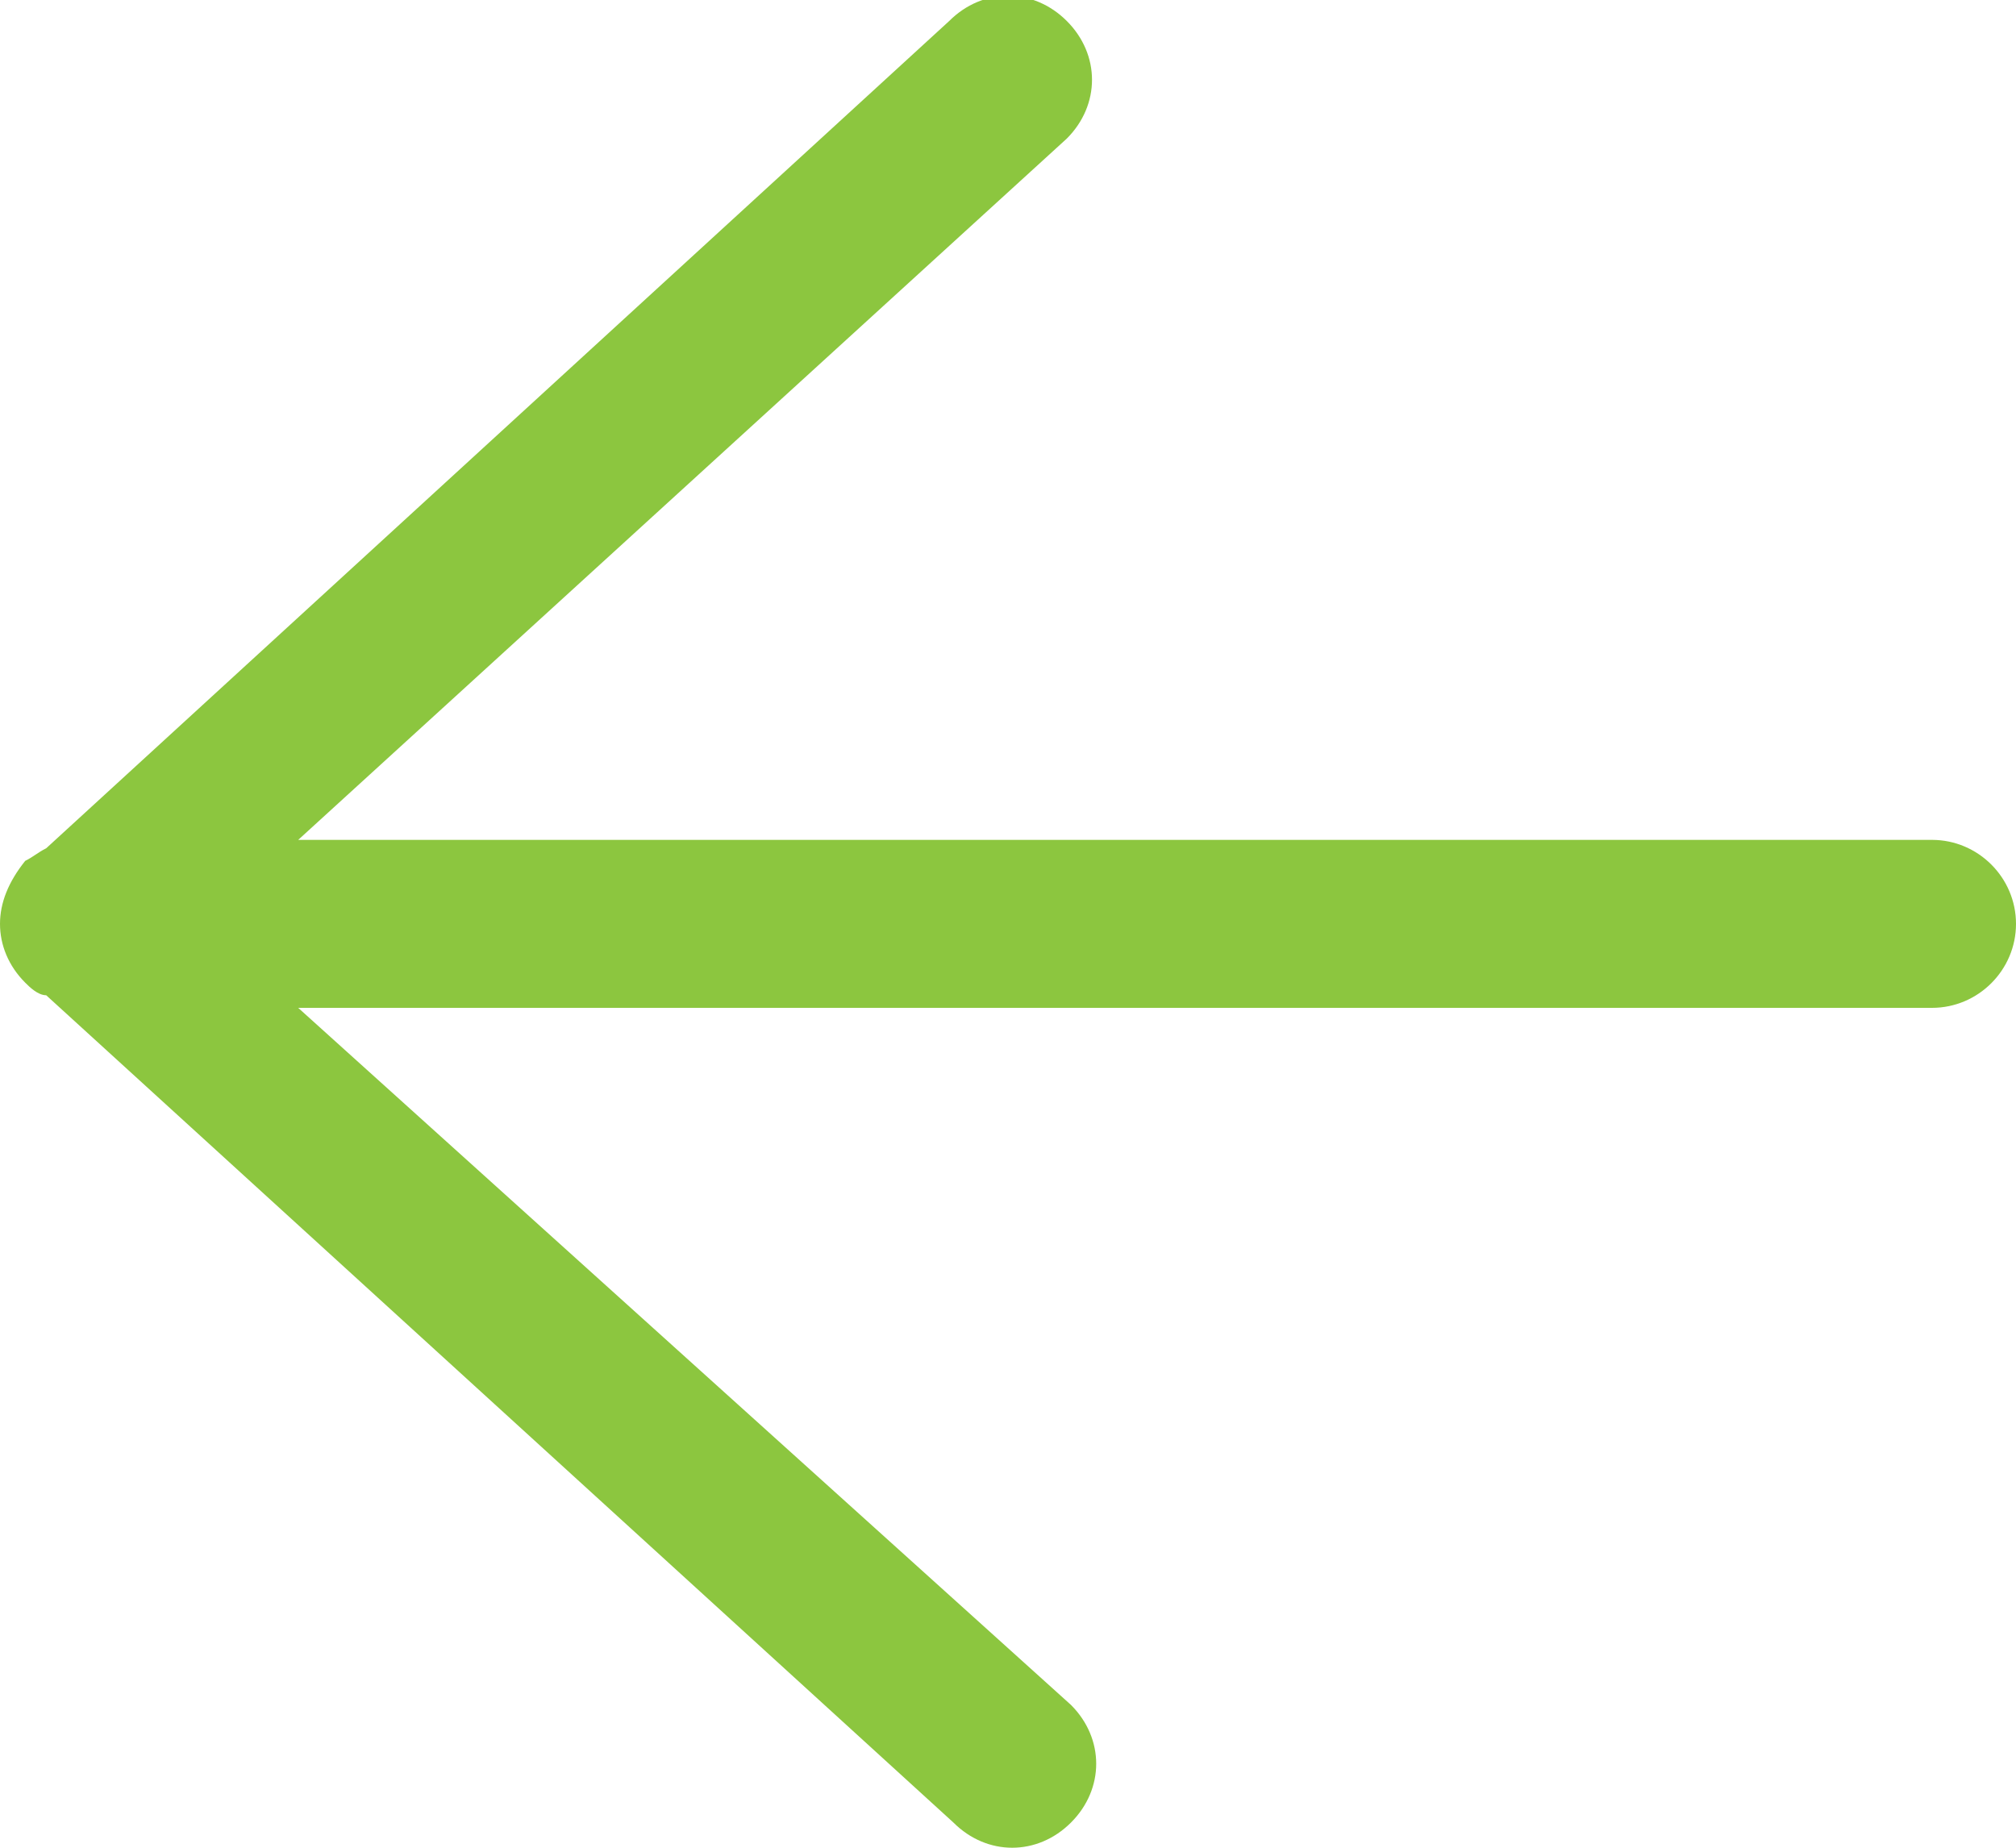 <?xml version="1.0" encoding="utf-8"?>
<!-- Generator: Adobe Illustrator 19.1.0, SVG Export Plug-In . SVG Version: 6.00 Build 0)  -->
<svg version="1.1" id="Calque_1" xmlns="http://www.w3.org/2000/svg" xmlns:xlink="http://www.w3.org/1999/xlink" x="0px" y="0px"
	 viewBox="0 0 48 44" style="enable-background:new 0 0 48 44;" xml:space="preserve">
<style type="text/css">
	.st0{fill-rule:evenodd;clip-rule:evenodd;fill:#FFFFFF;}
	.st1{fill:#FFFFFF;}
	.st2{fill:#ED6754;}
	.st3{fill-rule:evenodd;clip-rule:evenodd;fill:#8CC63F;}
	.st4{fill-rule:evenodd;clip-rule:evenodd;fill:#595959;}
	.st5{fill:#8CC63F;}
	.st6{fill:#595959;}
	.st7{fill:#999999;}
	.st8{fill:#29ABE2;}
	.st9{fill:#FBB07F;}
	.st10{fill:#0071BC;}
	.st11{fill:#CBE021;}
	.st12{fill:#00A99D;}
	.st13{fill:#FF99AC;}
	.st14{fill:none;stroke:#8CC63F;stroke-width:5;stroke-miterlimit:10;}
	.st15{fill:none;stroke:#CBE021;stroke-width:5;stroke-miterlimit:10;}
	.st16{fill:none;stroke:#FBB07F;stroke-width:5;stroke-miterlimit:10;}
	.st17{fill:none;stroke:#00A99D;stroke-width:5;stroke-miterlimit:10;}
	.st18{fill:none;stroke:#29ABE2;stroke-width:5;stroke-miterlimit:10;}
	.st19{fill:none;stroke:#0071BC;stroke-width:5;stroke-miterlimit:10;}
	.st20{fill:none;stroke:#ED6754;stroke-width:5;stroke-miterlimit:10;}
	.st21{fill:none;stroke:#FF99AC;stroke-width:5;stroke-miterlimit:10;}
	.st22{fill:none;stroke:#999999;stroke-width:5;stroke-miterlimit:10;}
</style>
<g id="interface_-_arrow_left_1_">
	<g>
		<path class="st3" d="M46,20H7.1L25.4,3.3c0.8-0.8,0.8-2,0-2.8c-0.8-0.8-2-0.8-2.8,0L1.1,20.2c-0.2,0.1-0.3,0.2-0.5,0.3
			C0.2,21,0,21.5,0,22c0,0,0,0,0,0c0,0,0,0,0,0c0,0.5,0.2,1,0.6,1.4c0.1,0.1,0.3,0.3,0.5,0.3l21.6,19.7c0.8,0.8,2,0.8,2.8,0
			c0.8-0.8,0.8-2,0-2.8L7.1,24H46c1.1,0,2-0.9,2-2C48,20.9,47.1,20,46,20z"/>
	</g>
</g>
</svg>
